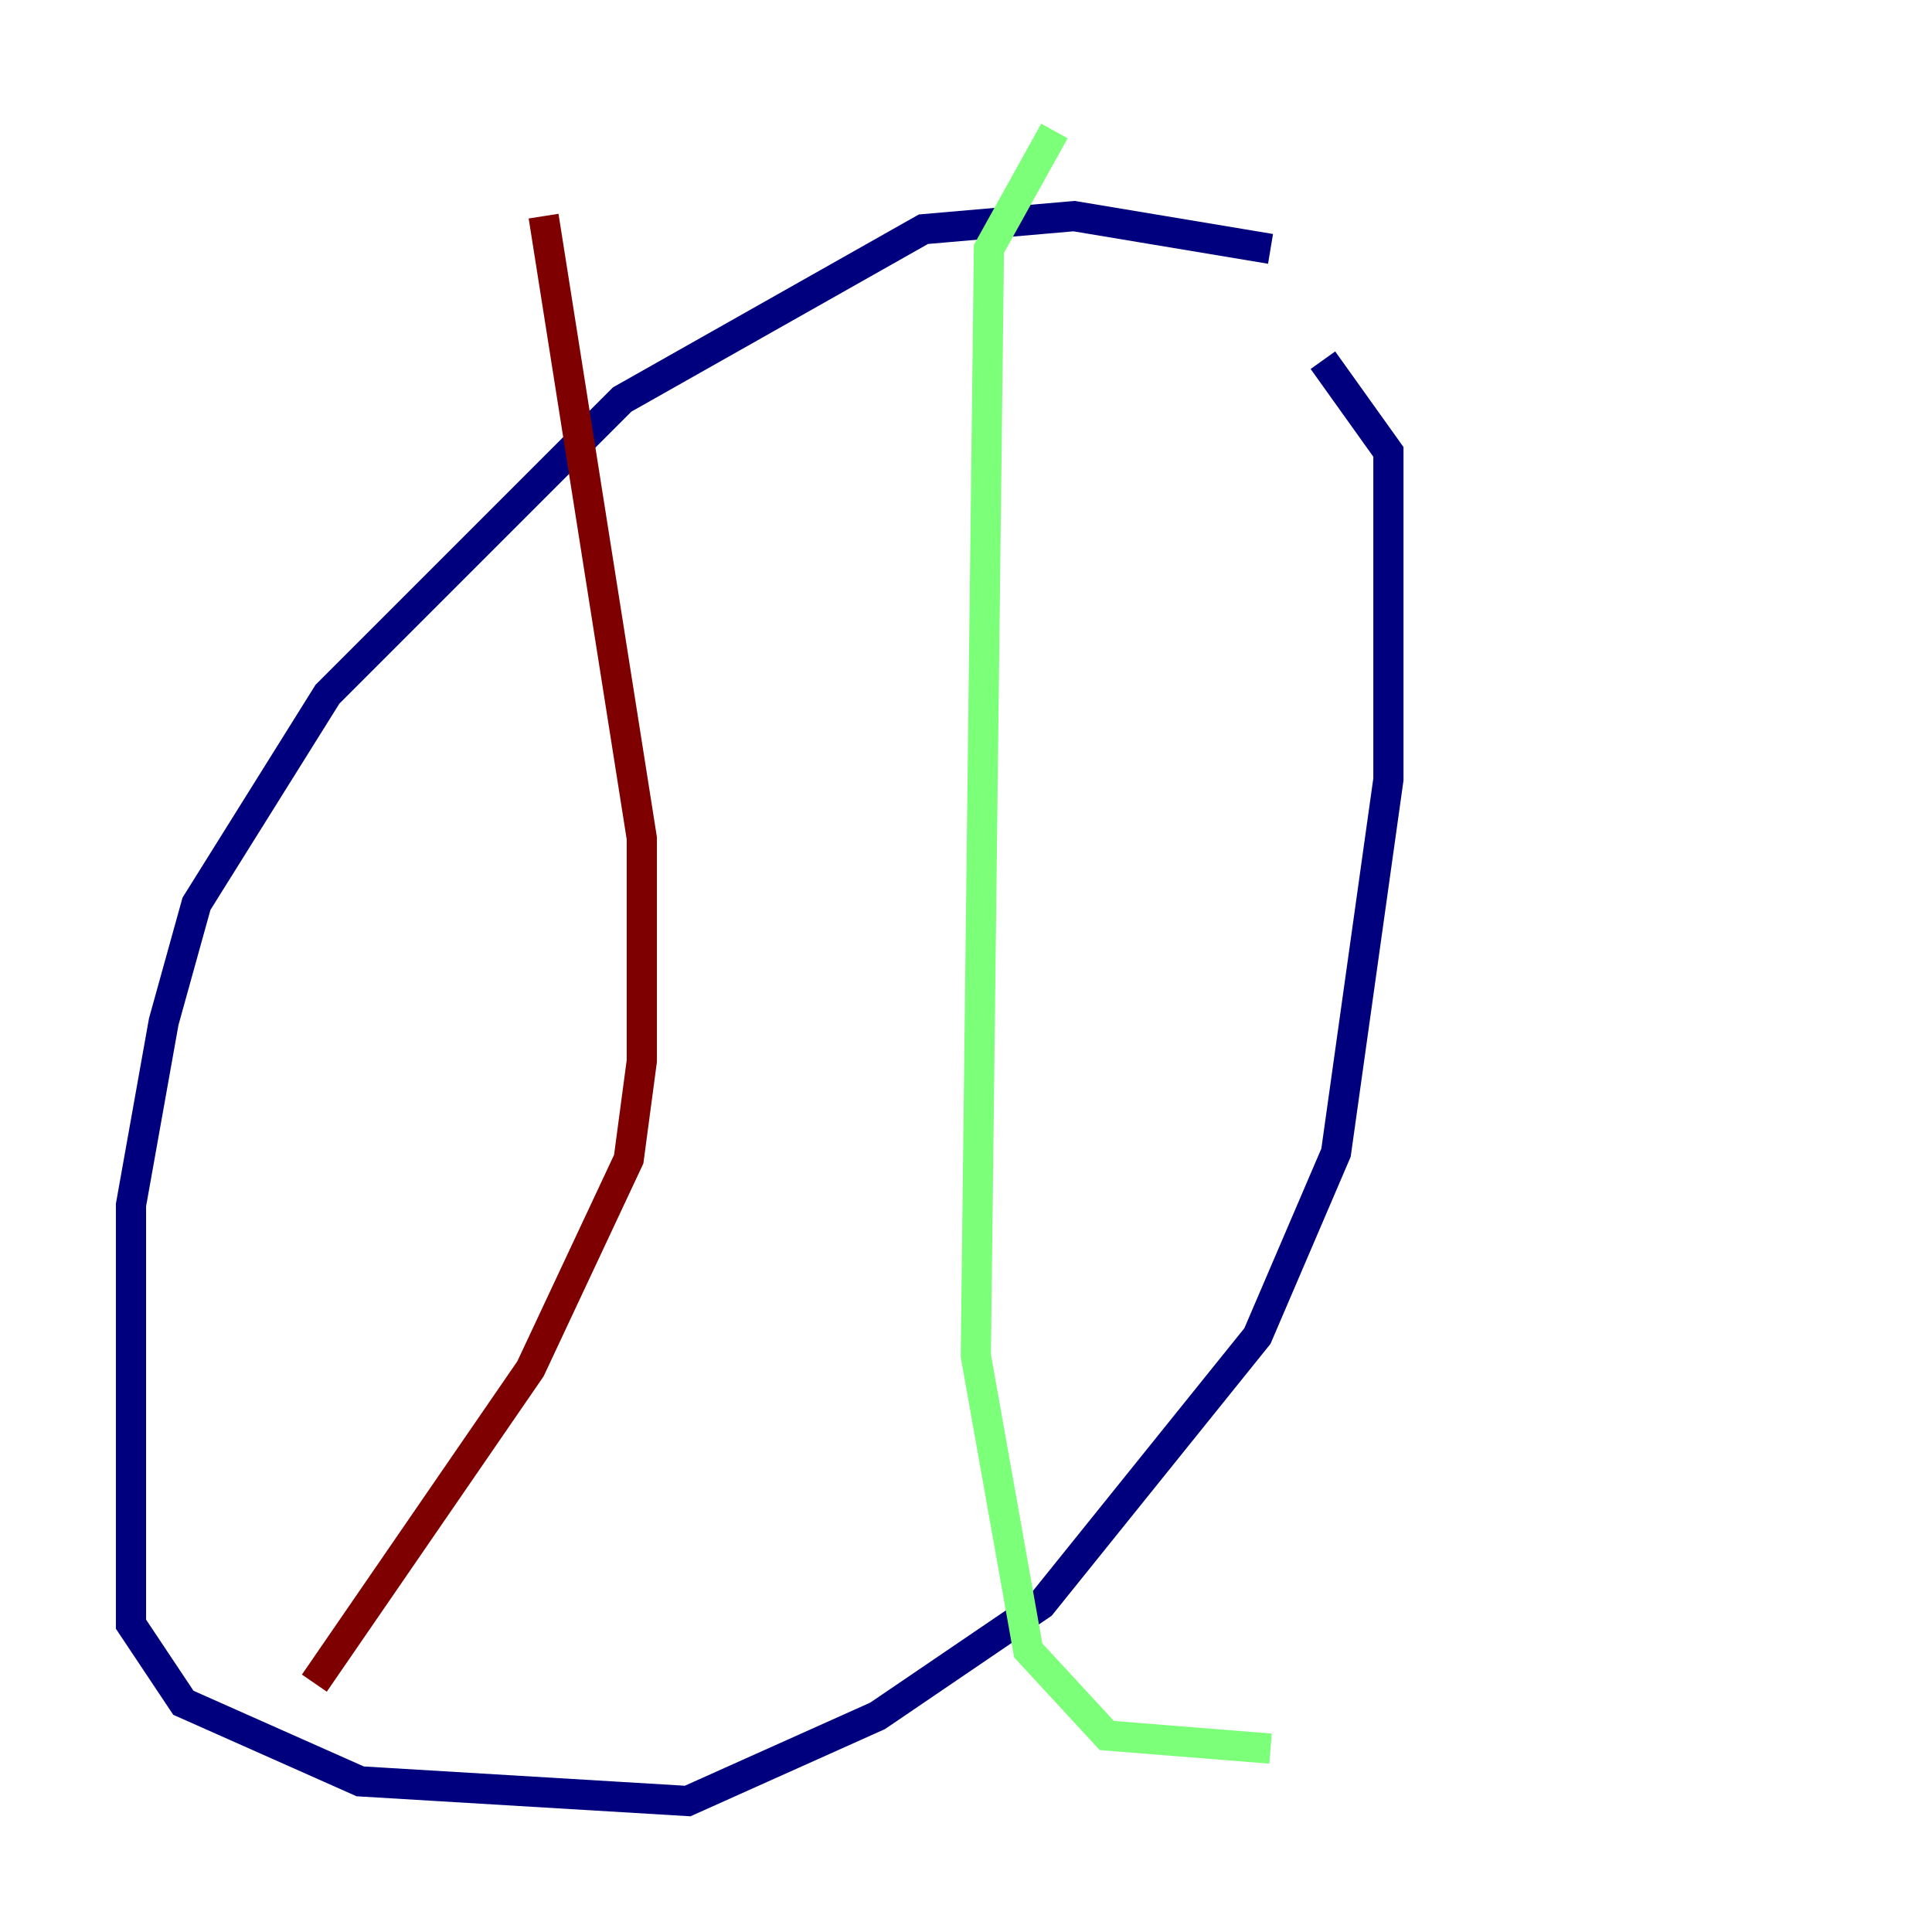 <?xml version="1.0" encoding="utf-8" ?>
<svg baseProfile="tiny" height="128" version="1.2" viewBox="0,0,128,128" width="128" xmlns="http://www.w3.org/2000/svg" xmlns:ev="http://www.w3.org/2001/xml-events" xmlns:xlink="http://www.w3.org/1999/xlink"><defs /><polyline fill="none" points="84.176,16.488 71.159,14.319 61.18,15.186 41.22,26.468 21.695,45.993 13.017,59.878 10.848,67.688 8.678,79.837 8.678,107.607 12.149,112.814 23.864,118.02 45.559,119.322 58.142,113.681 68.99,106.305 83.308,88.515 88.515,76.366 91.986,51.634 91.986,29.939 87.647,23.864" stroke="#00007f" stroke-width="2" /><polyline fill="none" points="69.858,8.678 65.519,16.488 64.651,89.817 68.122,109.342 73.329,114.983 84.176,115.851" stroke="#7cff79" stroke-width="2" /><polyline fill="none" points="36.014,14.319 42.522,55.539 42.522,70.291 41.654,76.8 35.146,90.685 20.827,111.512" stroke="#7f0000" stroke-width="2" /></svg>